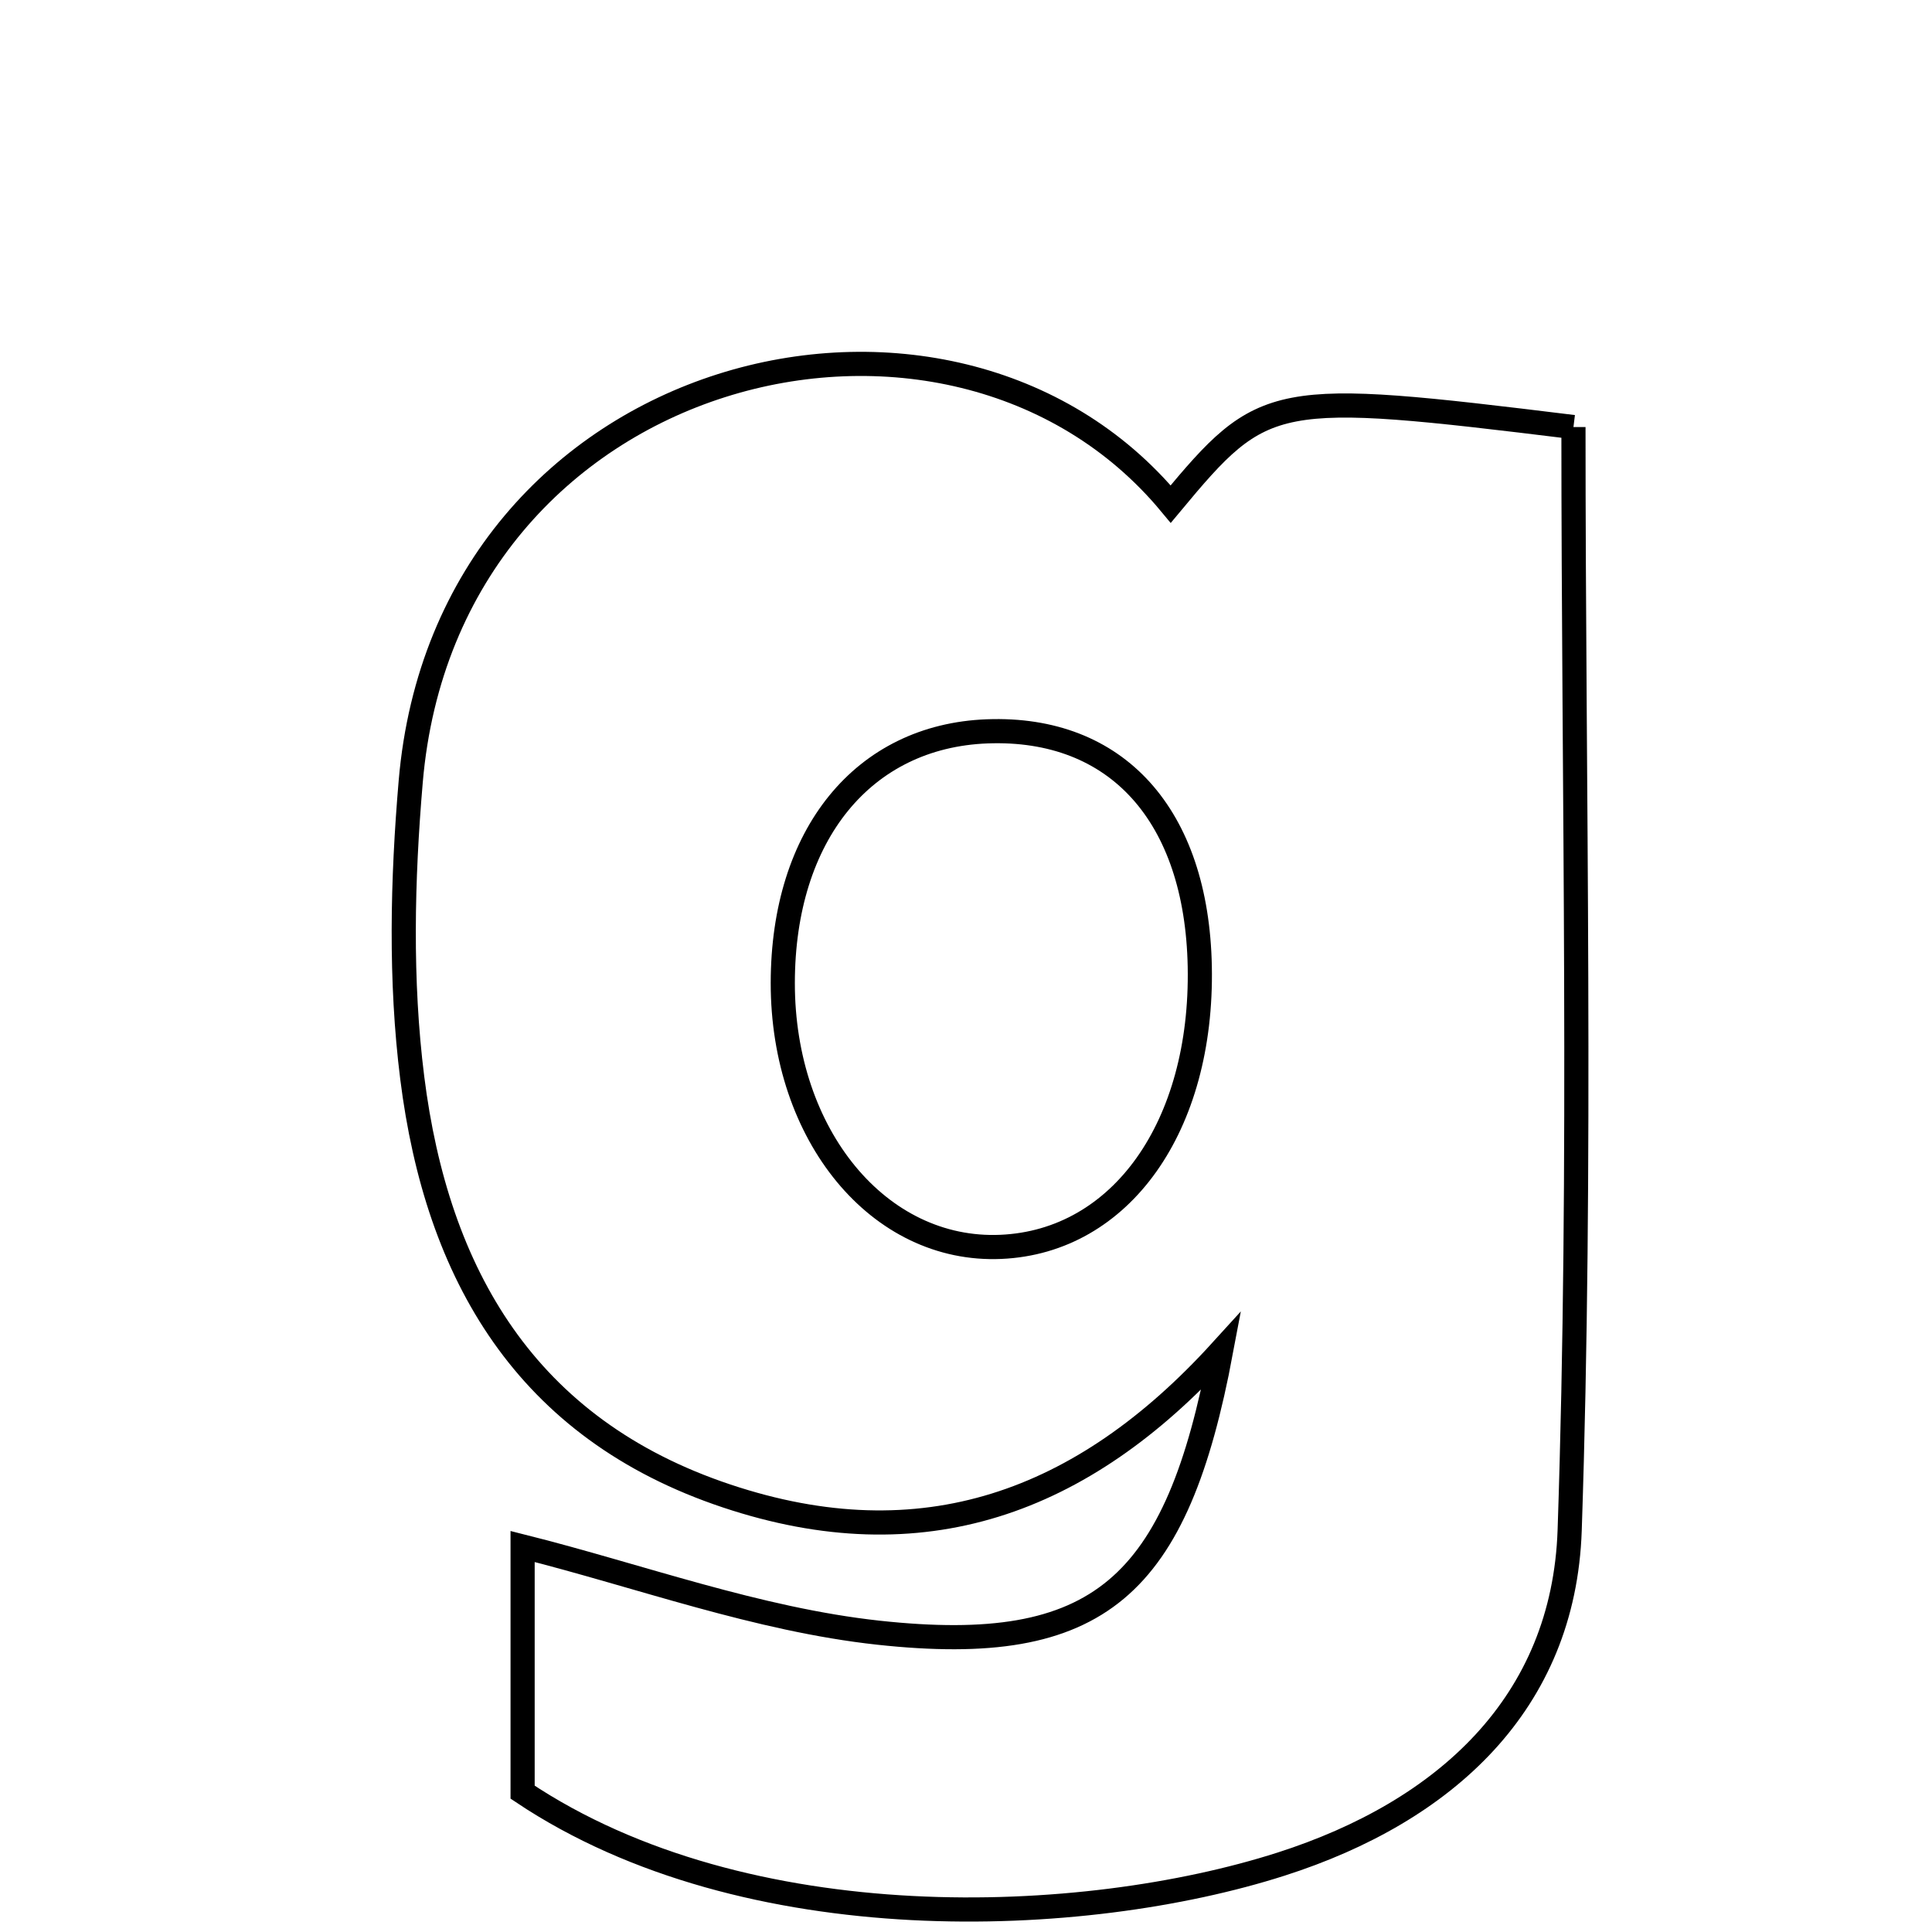 <svg xmlns="http://www.w3.org/2000/svg" viewBox="0.0 0.0 24.0 24.0" height="200px" width="200px"><path fill="none" stroke="black" stroke-width=".3" stroke-opacity="1.0"  filling="0" d="M19.546 5.305 C19.546 9.855 19.653 14.437 19.499 19.01 C19.426 21.158 17.955 22.503 15.913 23.157 C13.464 23.941 9.276 24.125 6.492 22.263 C6.492 21.347 6.492 20.317 6.492 19.211 C7.945 19.576 9.408 20.118 10.912 20.282 C13.658 20.58 14.618 19.72 15.169 16.783 C13.444 18.679 11.45 19.393 9.028 18.584 C6.527 17.75 5.427 15.826 5.121 13.389 C4.969 12.18 4.998 10.929 5.102 9.71 C5.547 4.493 11.805 2.957 14.543 6.262 C15.705 4.866 15.805 4.846 19.546 5.305"></path>
<path fill="none" stroke="black" stroke-width=".3" stroke-opacity="1.0"  filling="0" d="M12.264 9.085 C13.872 9.025 14.867 10.126 14.904 12.006 C14.942 13.991 13.927 15.423 12.434 15.489 C10.92 15.556 9.722 14.105 9.724 12.209 C9.726 10.37 10.723 9.143 12.264 9.085"></path></svg>